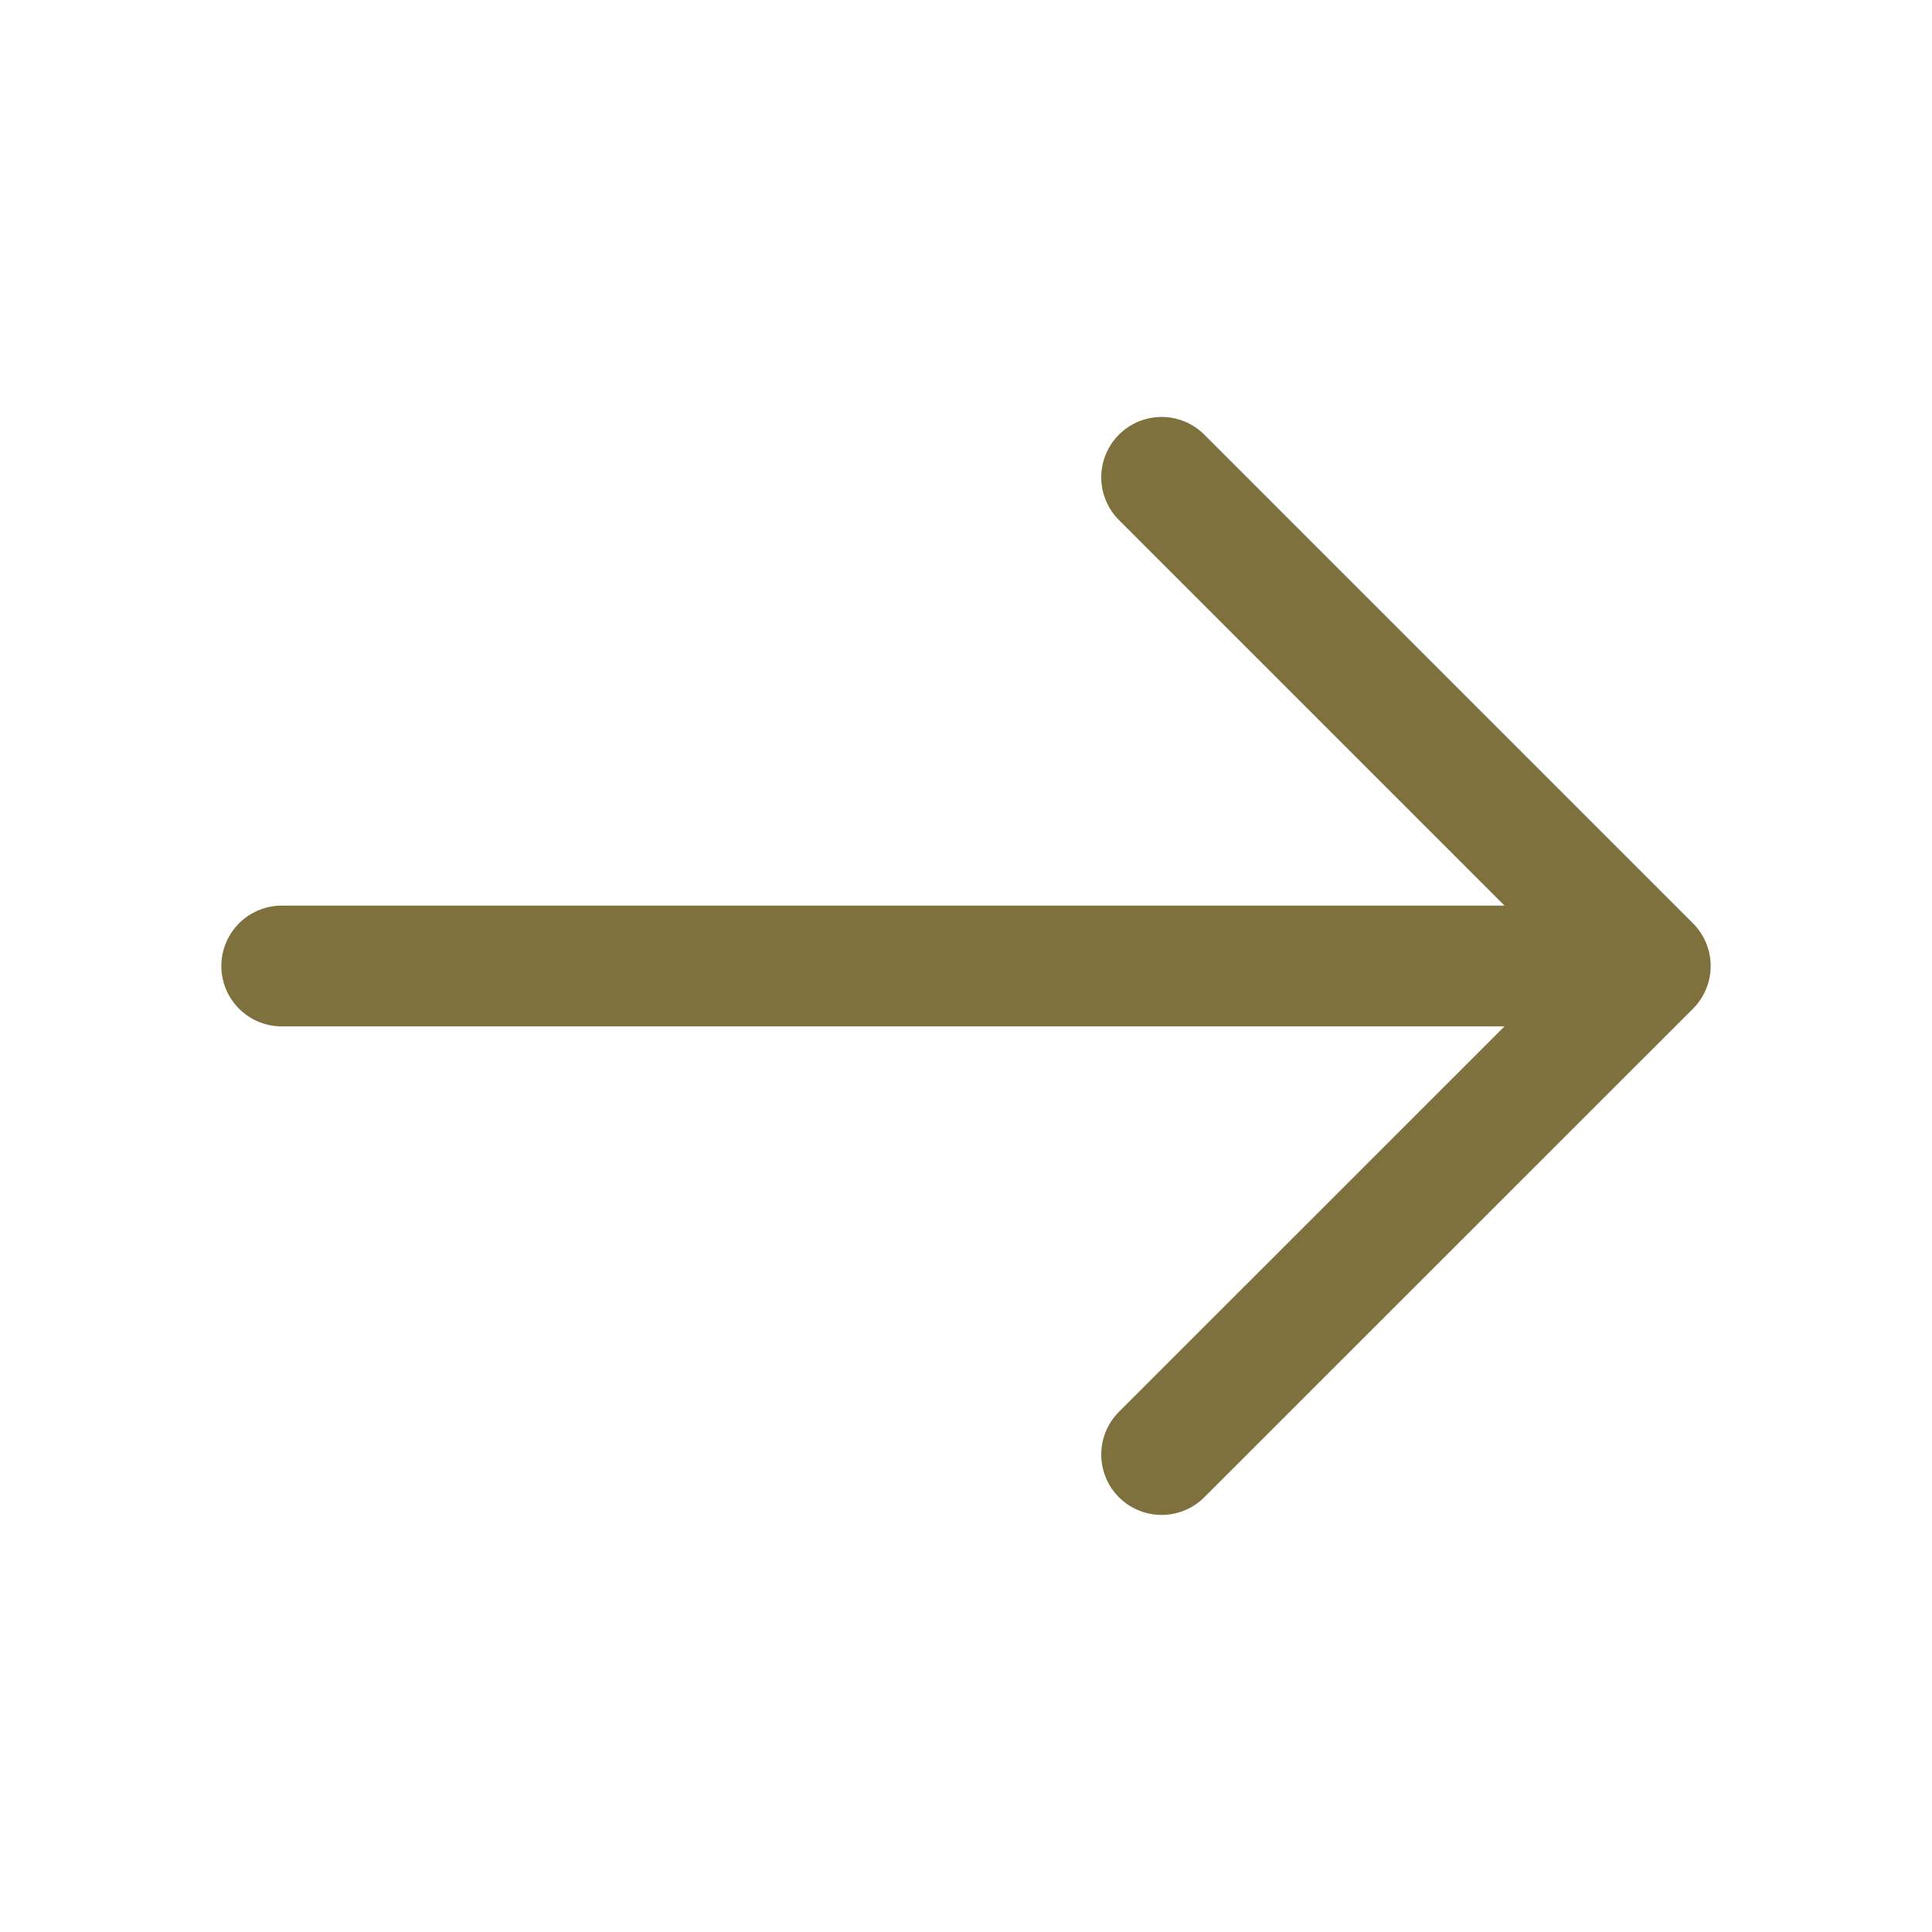 <svg width="16" height="16" viewBox="0 0 16 16" fill="none" xmlns="http://www.w3.org/2000/svg">
<path d="M9.62 3.953L13.667 8L9.62 12.046" stroke="#7F713E" stroke-miterlimit="10" stroke-linecap="round" stroke-linejoin="round"/>
<path d="M2.333 8H13.553" stroke="#7F713E" stroke-miterlimit="10" stroke-linecap="round" stroke-linejoin="round"/>
</svg>

